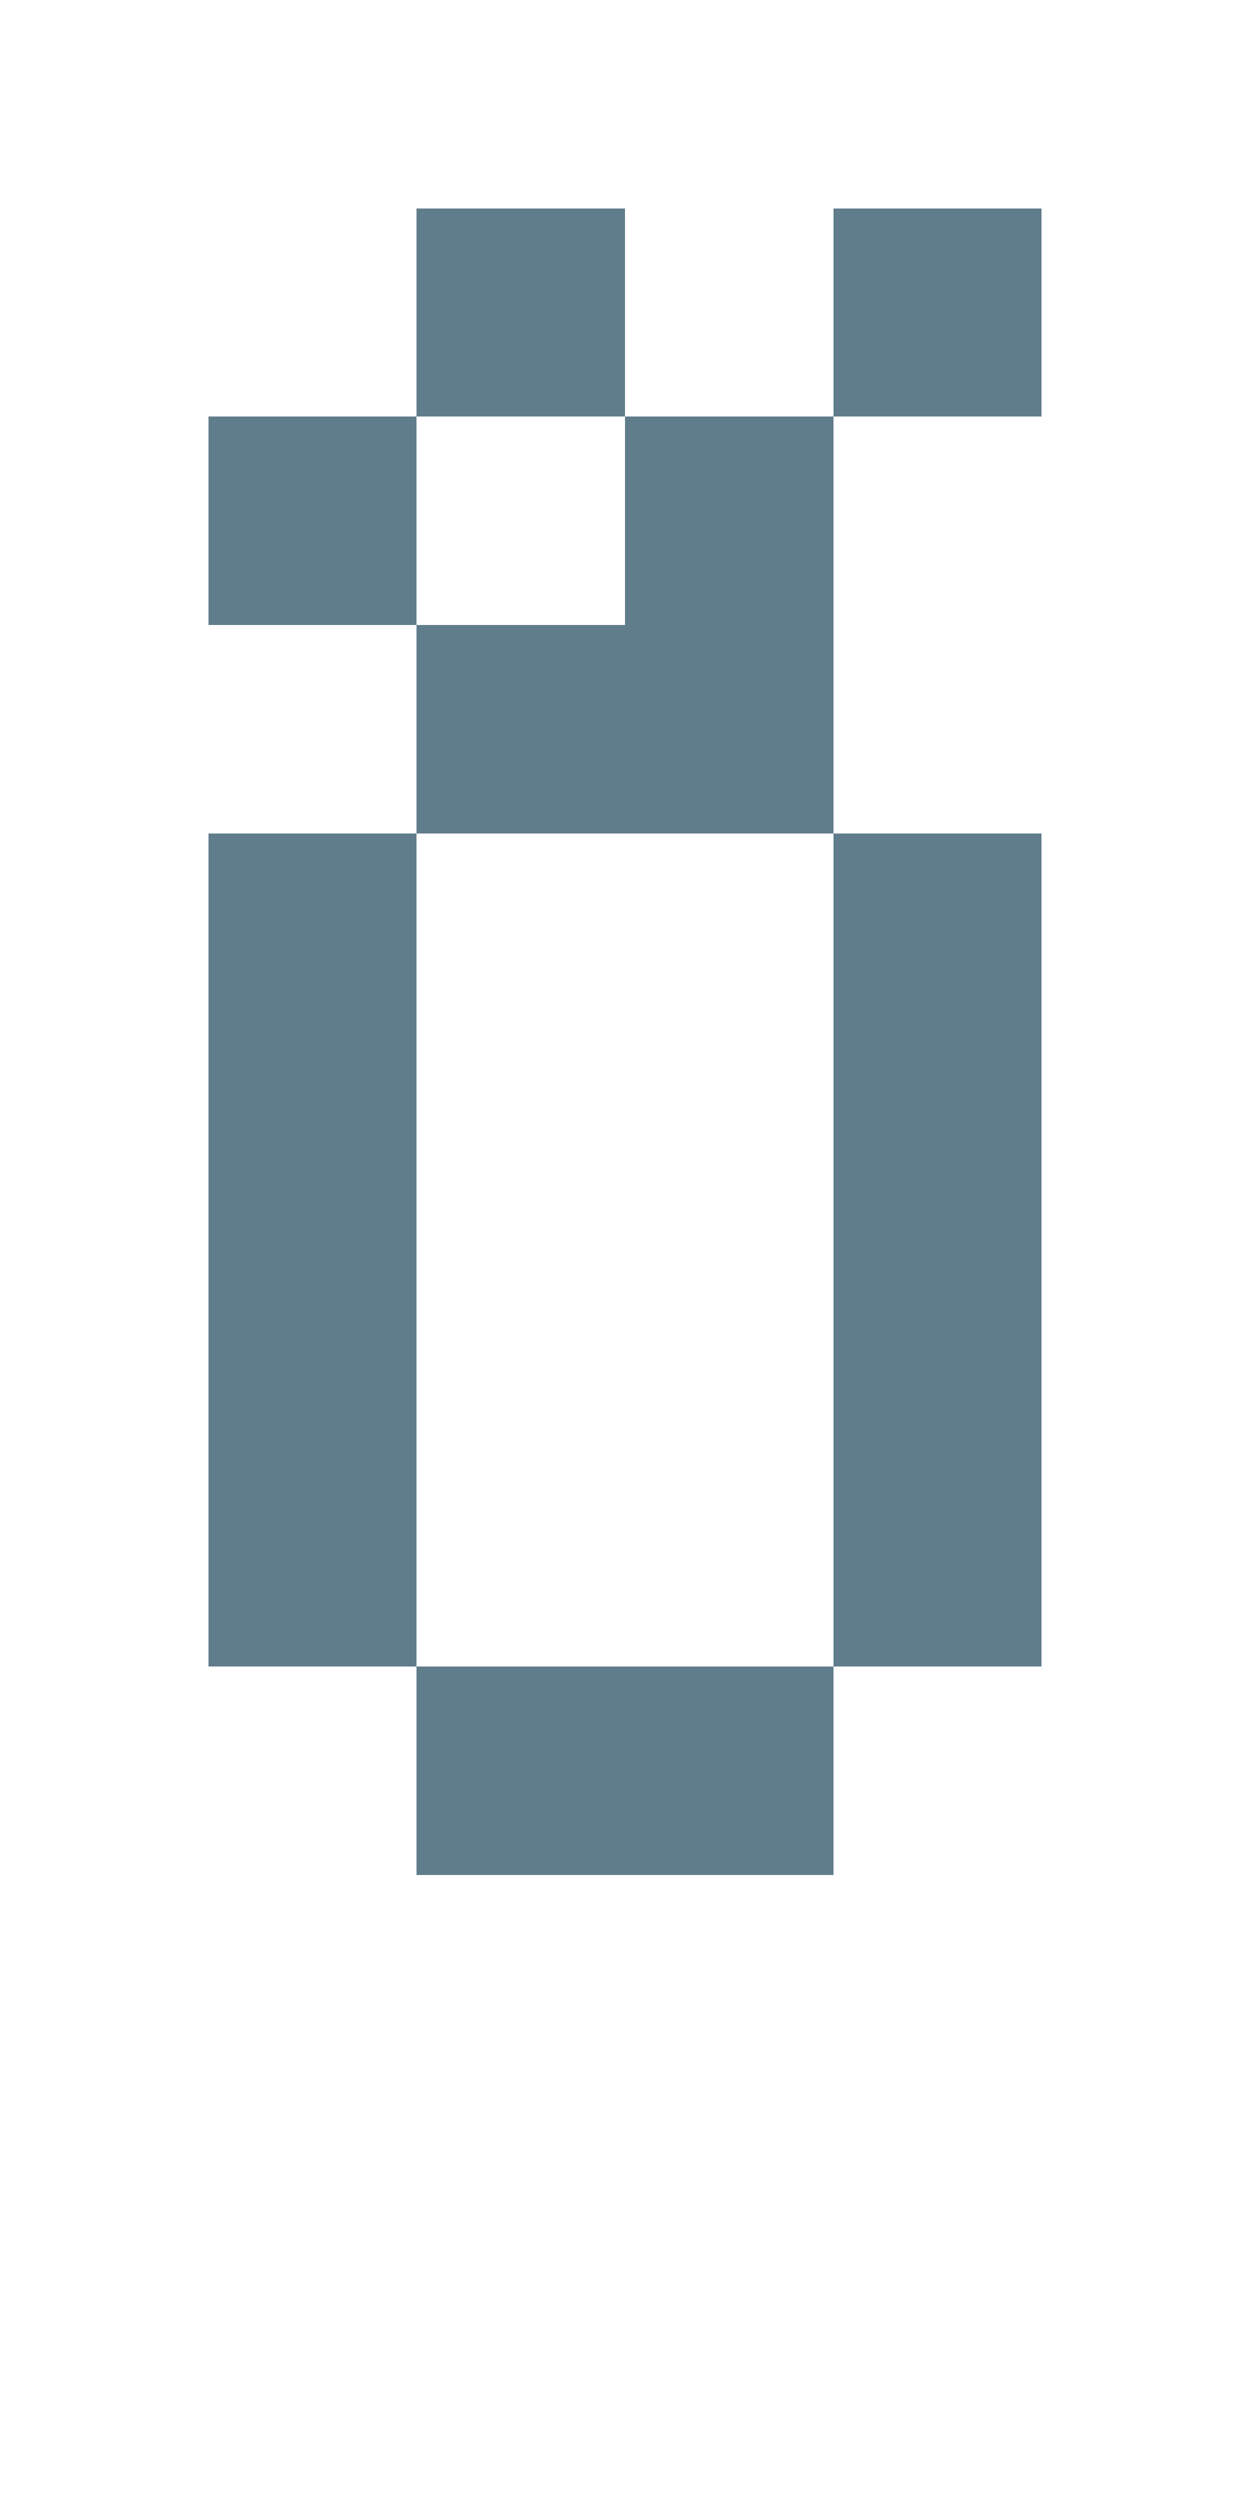<svg version="1.1" xmlns="http://www.w3.org/2000/svg" xmlns:xlink="http://www.w3.org/1999/xlink" shape-rendering="crispEdges" width="6" height="12" viewBox="0 0 6 12"><g><path fill="rgba(96,125,139,1.00)" d="M2,1h1v1h-1ZM4,1h1v1h-1ZM1,2h1v1h-1ZM3,2h1v1h-1ZM2,3h2v1h-2ZM1,4h1v4h-1ZM4,4h1v4h-1ZM2,8h2v1h-2Z"></path></g></svg>